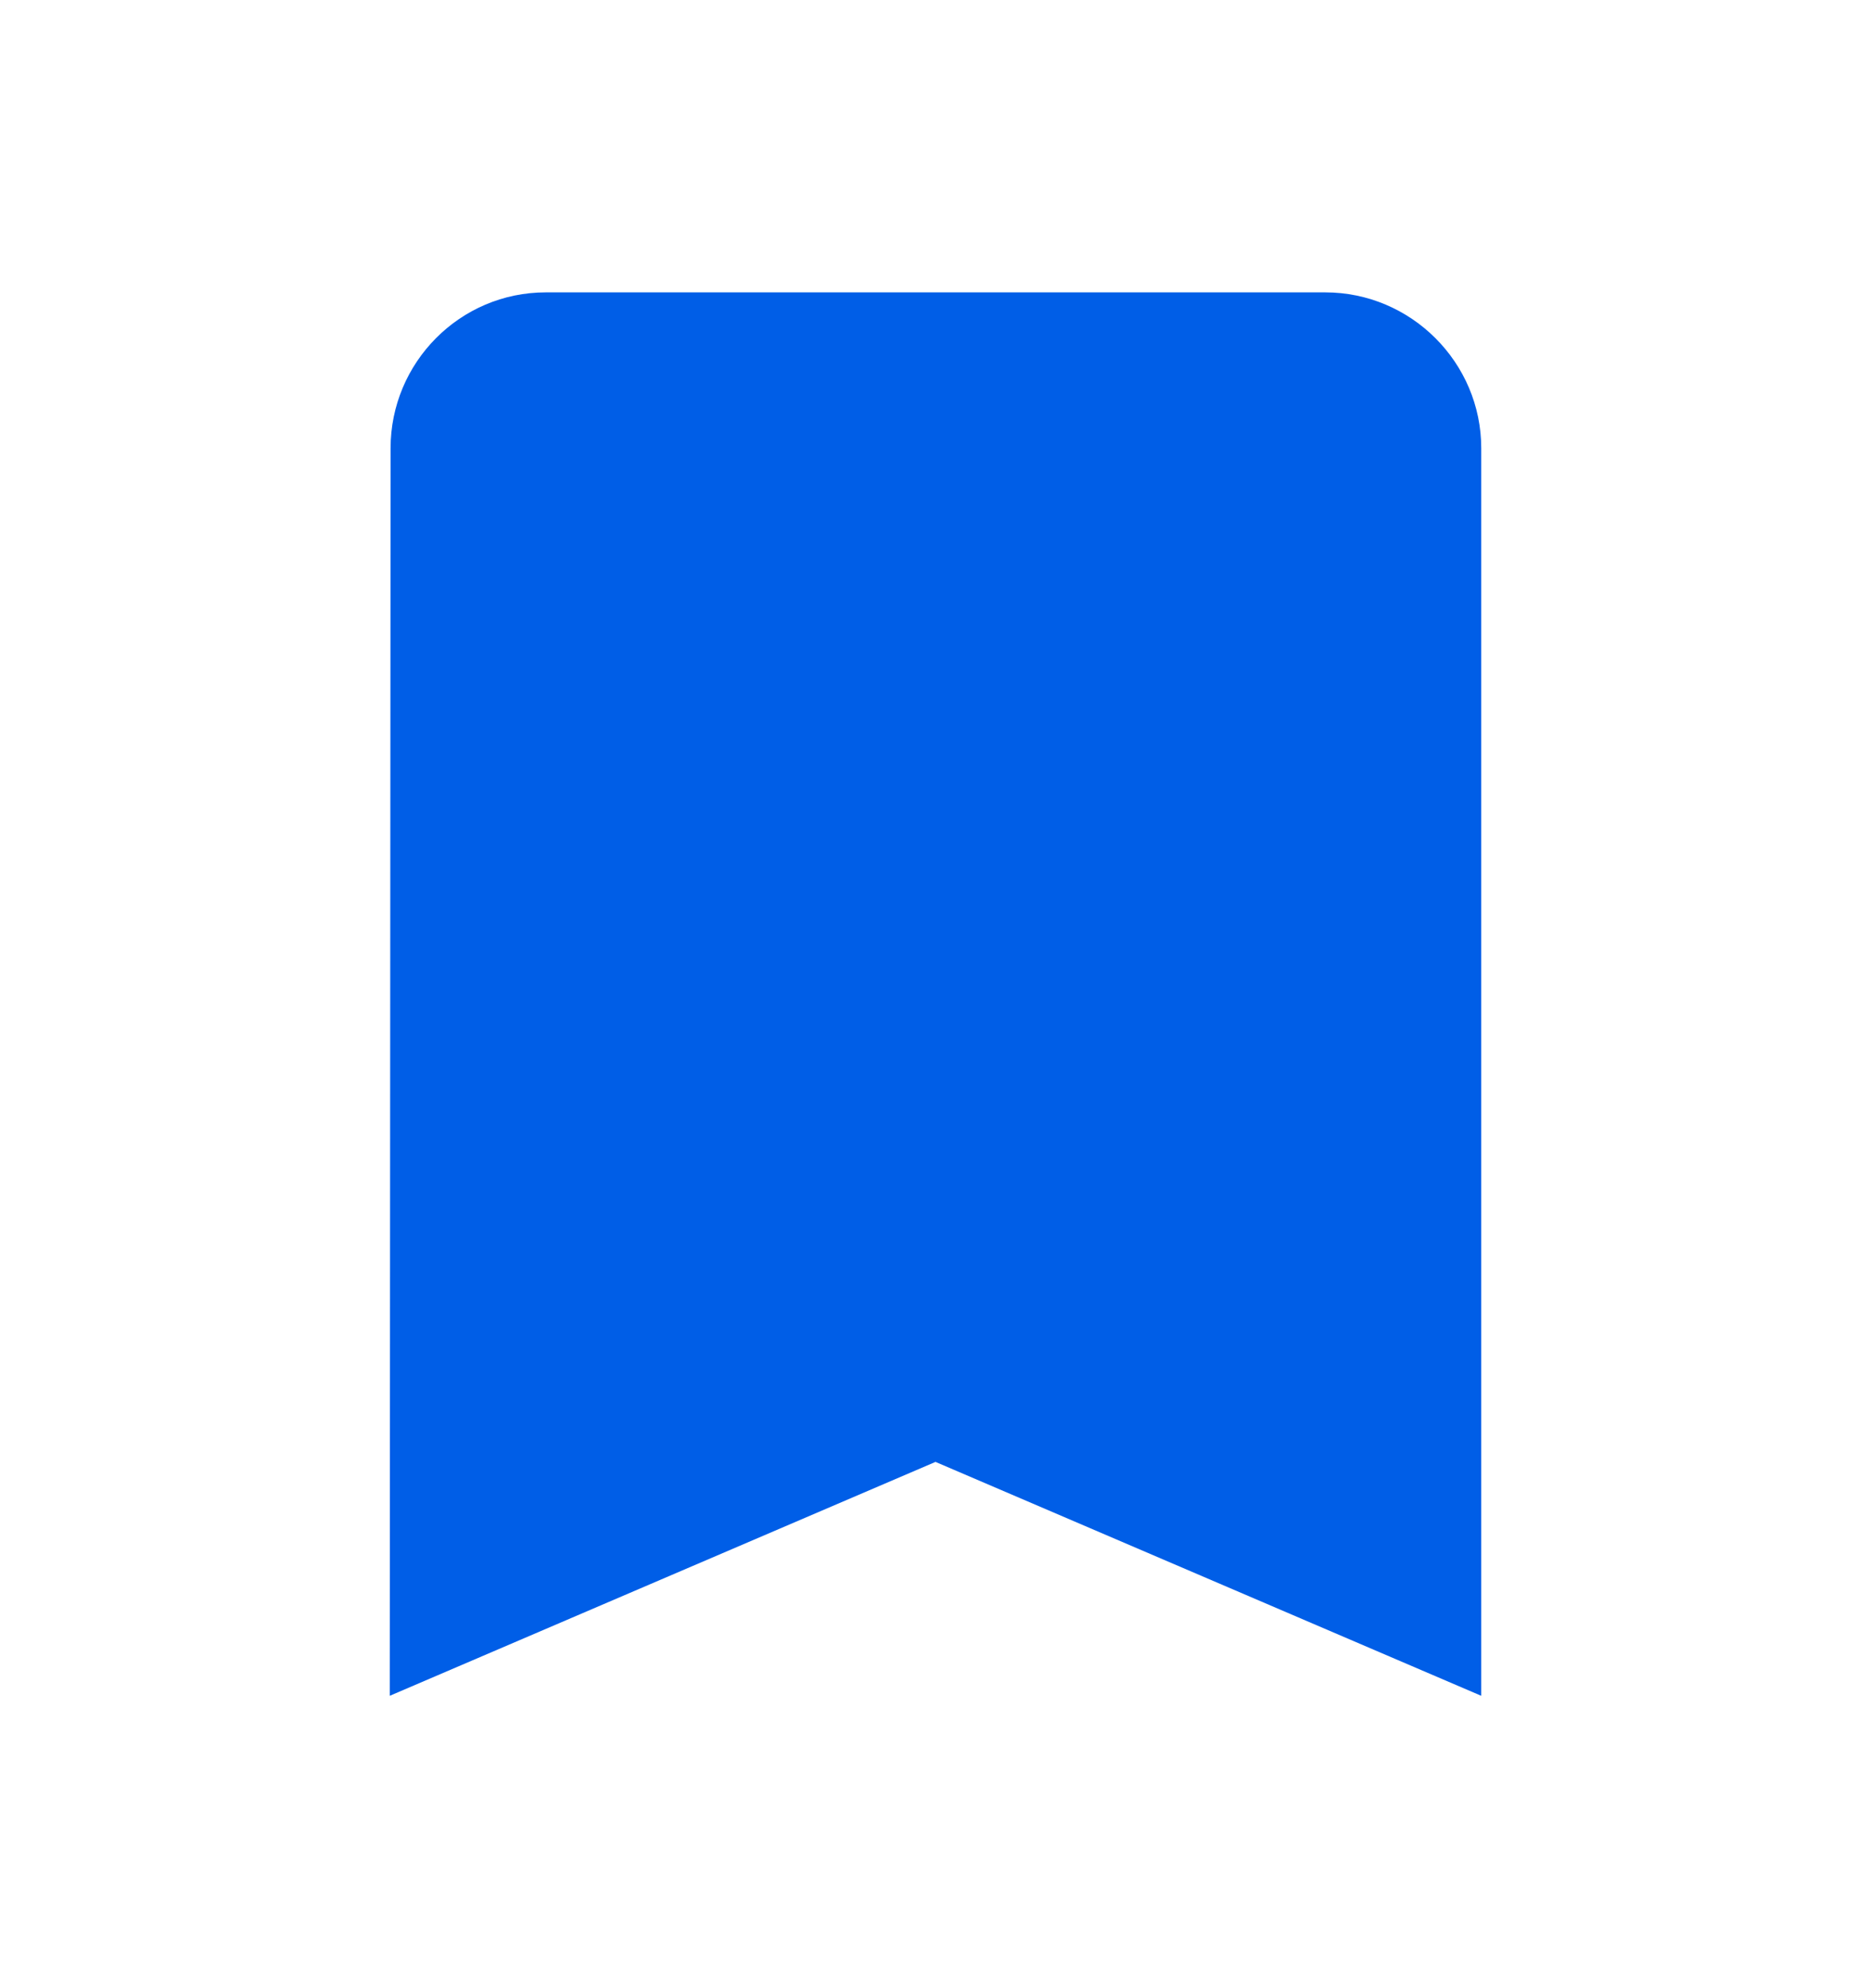 <svg width="16" height="17" viewBox="0 0 16 17" fill="none" xmlns="http://www.w3.org/2000/svg">
<g clip-path="url(#clip0_399_28612)">
<path d="M11.333 2.5H4.667C3.933 2.5 3.34 3.1 3.34 3.833L3.333 14.5L8 12.5L12.667 14.5V3.833C12.667 3.1 12.067 2.5 11.333 2.5Z" fill="#005EE7"/>
</g>
<defs>
<clipPath id="clip0_399_28612">
<rect width="16" height="16" fill="white" transform="translate(0 0.5)"/>
</clipPath>
</defs>
</svg>

